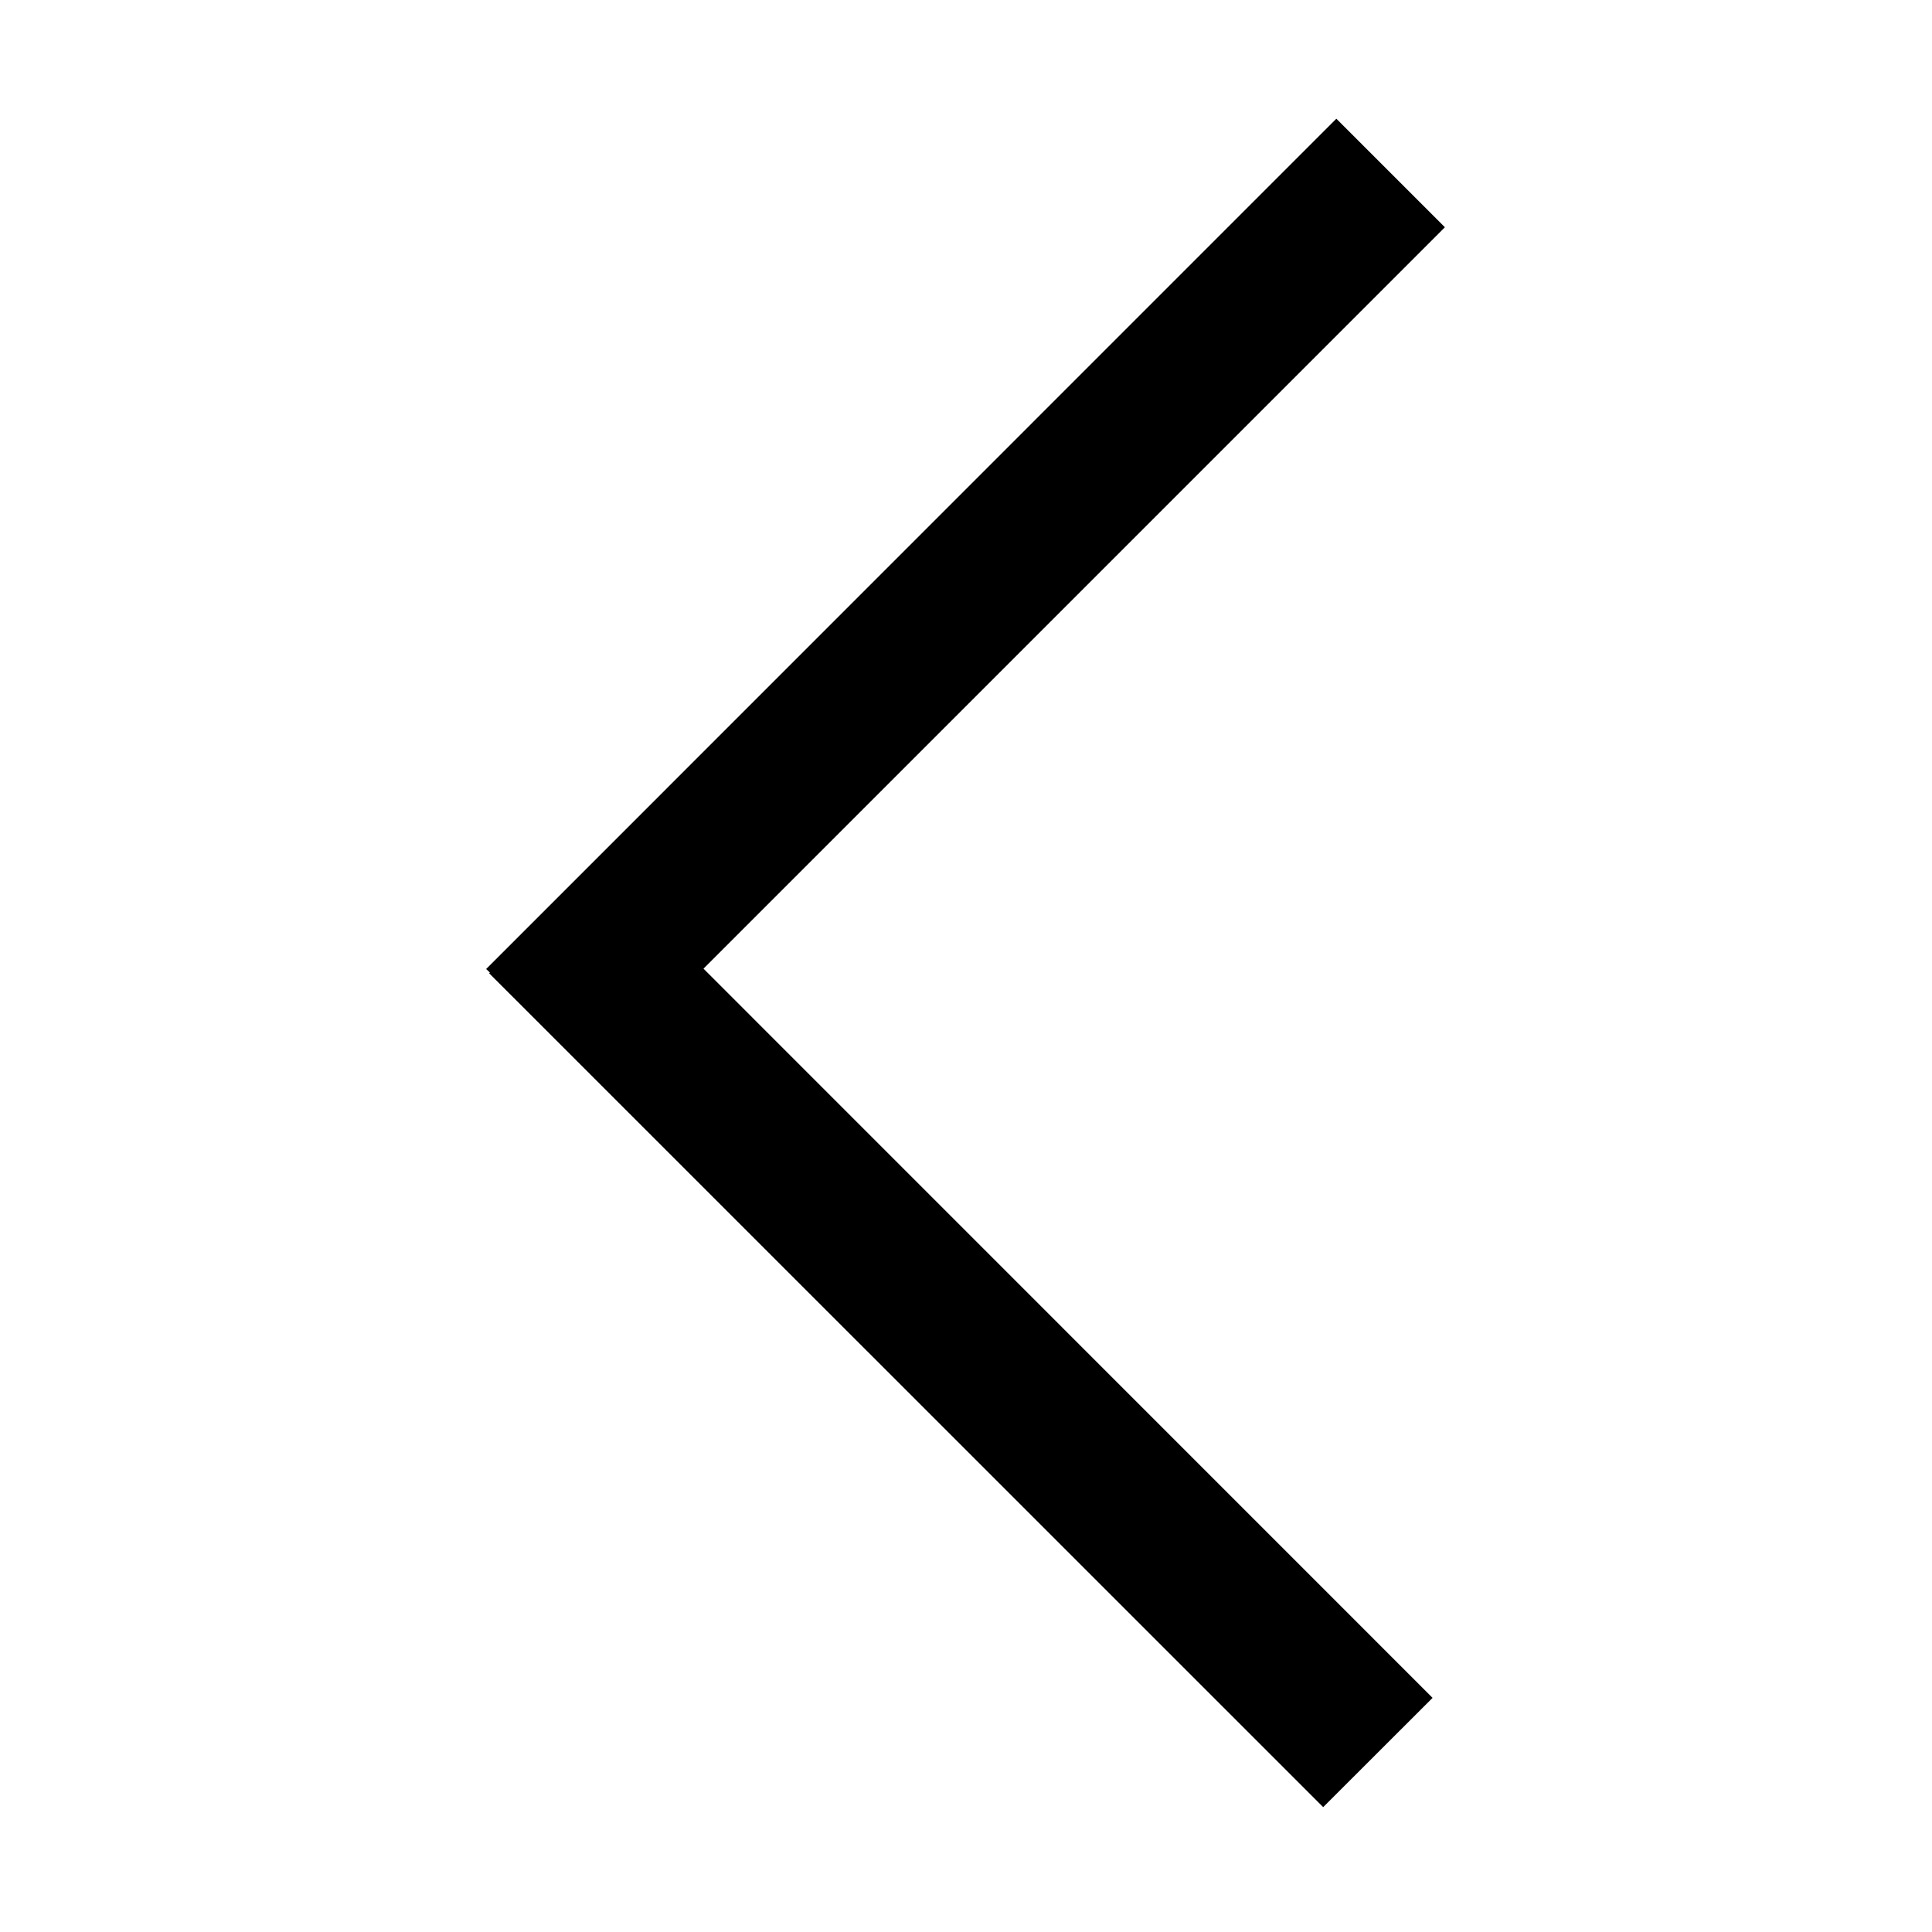 <?xml version="1.0" standalone="no"?><!DOCTYPE svg PUBLIC "-//W3C//DTD SVG 1.1//EN" "http://www.w3.org/Graphics/SVG/1.1/DTD/svg11.dtd"><svg t="1598950276102" class="icon" viewBox="0 0 1024 1024" version="1.1" xmlns="http://www.w3.org/2000/svg" p-id="2521" xmlns:xlink="http://www.w3.org/1999/xlink" width="200" height="200"><defs><style type="text/css"></style></defs><path d="M765.824 120.448L708.288 62.912 257.664 513.6 259.648 515.456 259.264 515.84 701.312 957.824 759.296 899.904 372.864 513.408Z" p-id="2522"></path></svg>